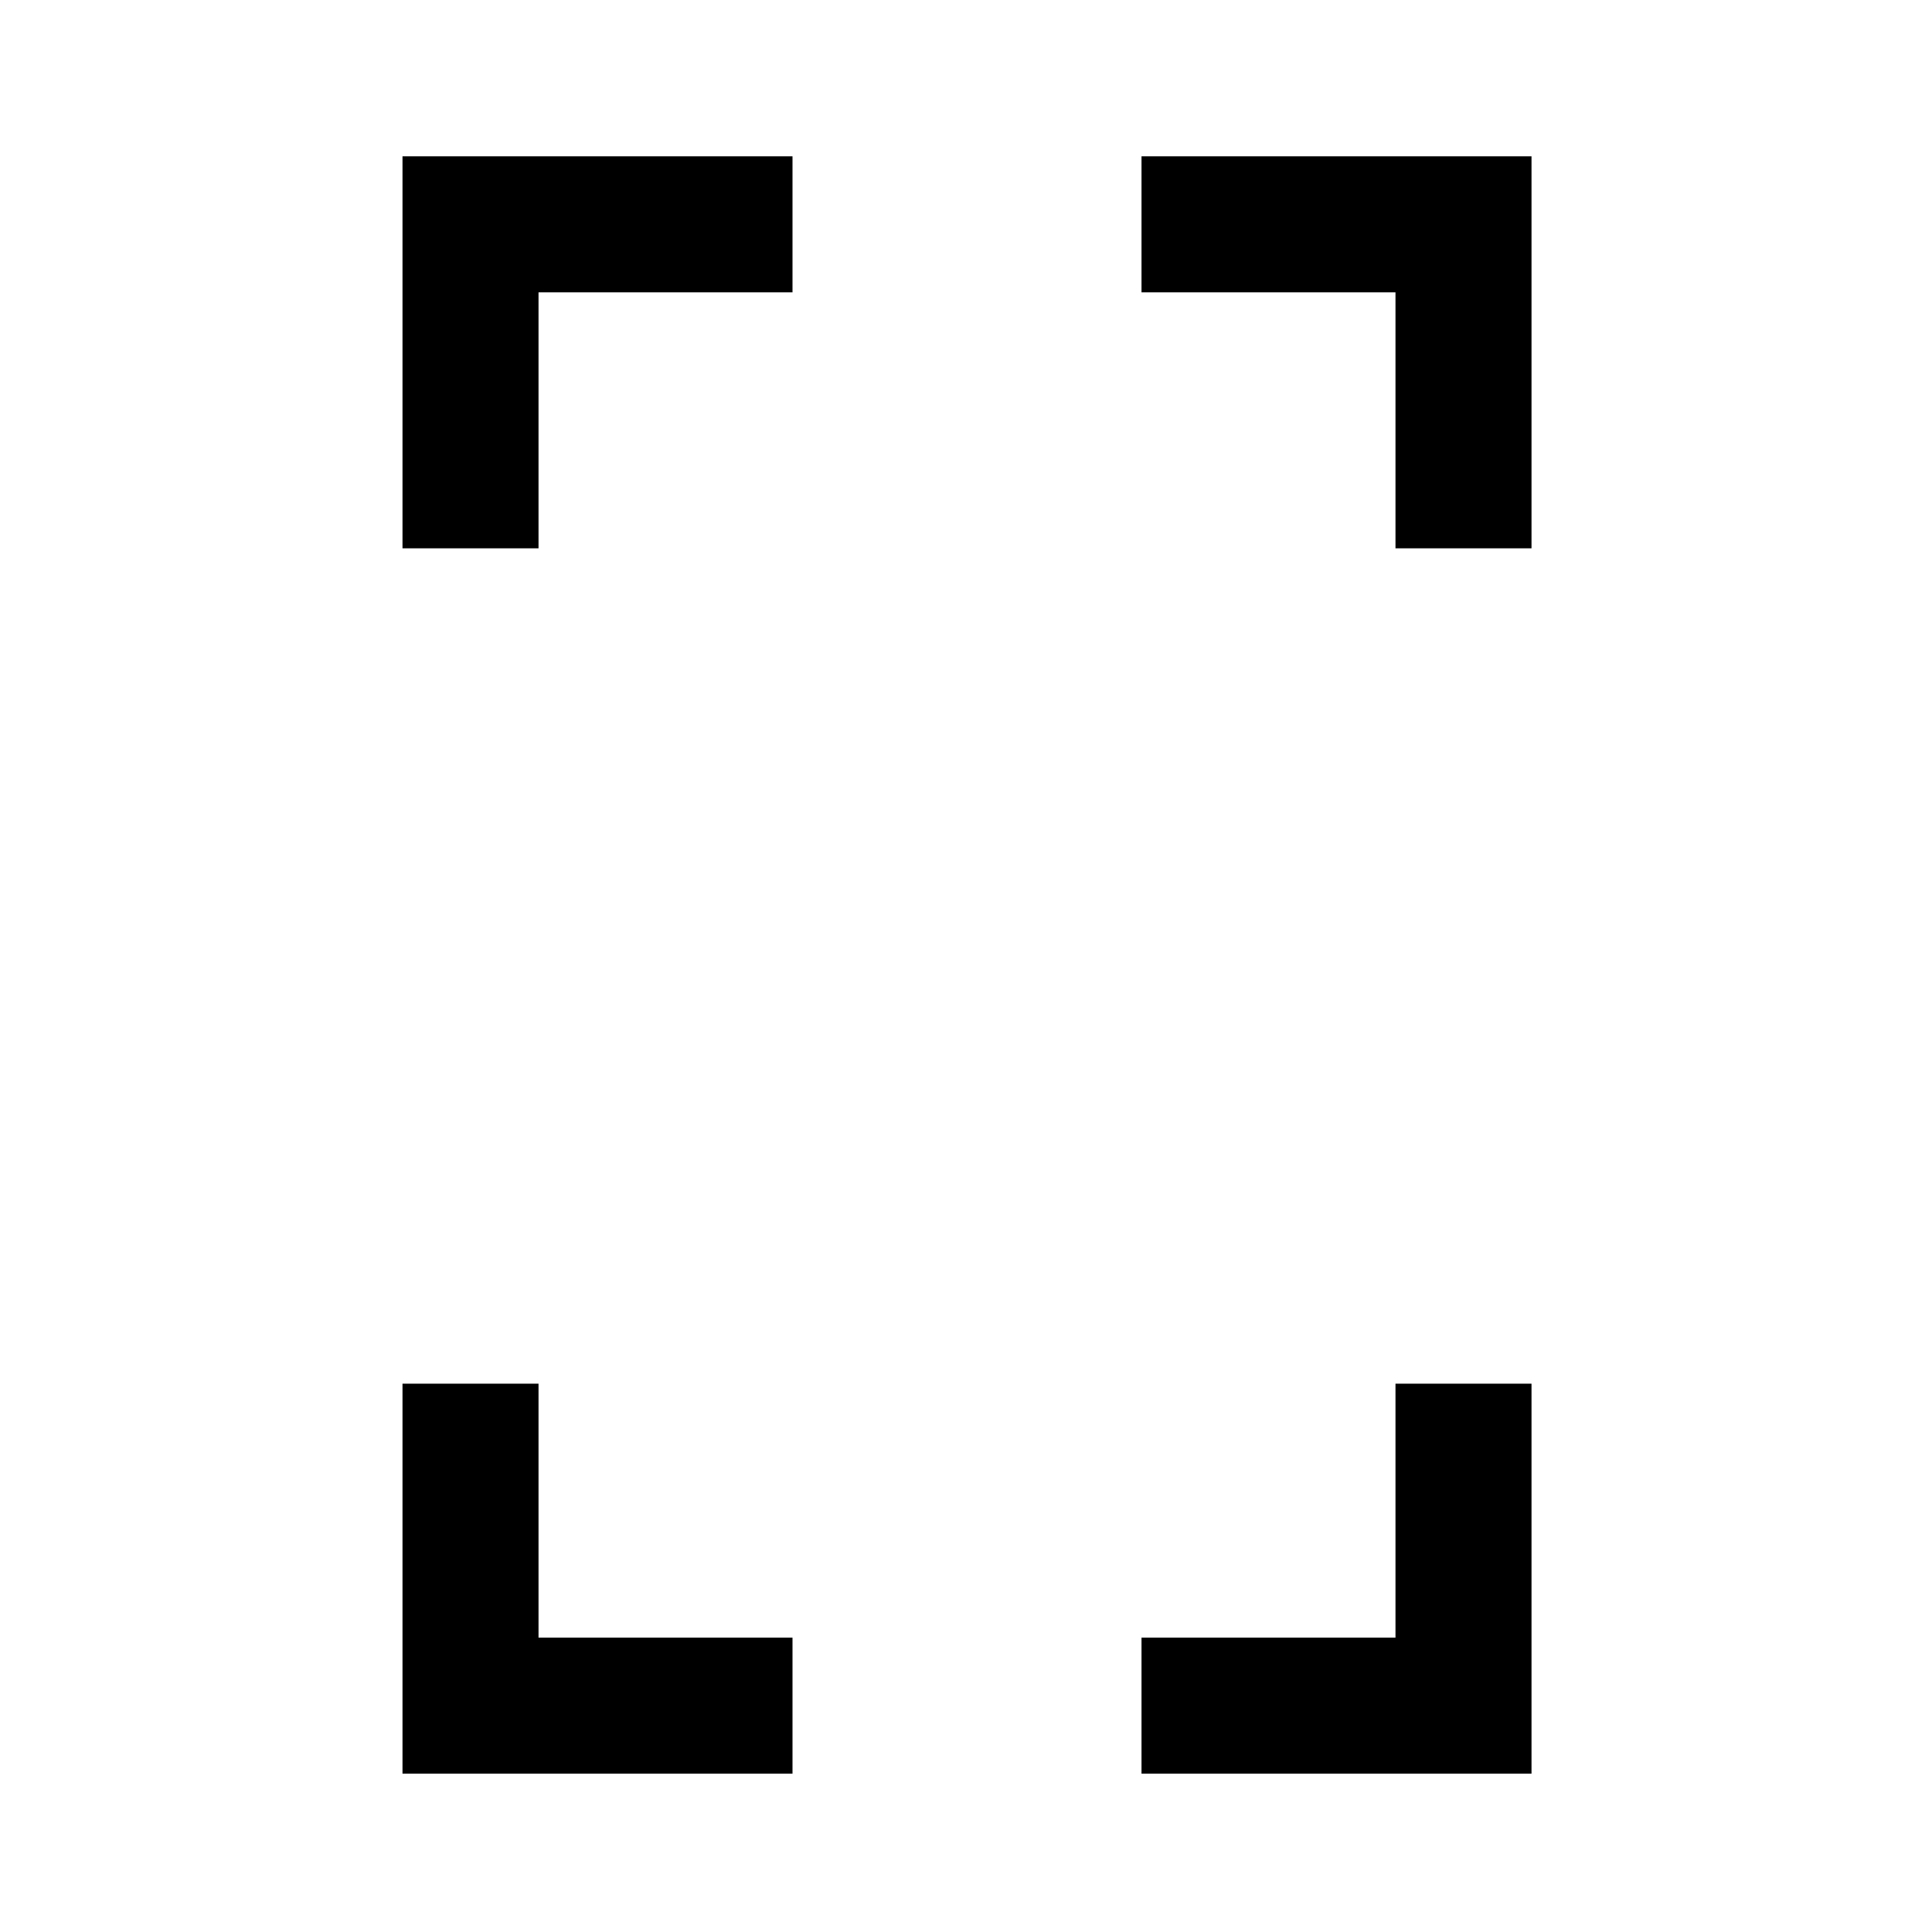 <svg xmlns="http://www.w3.org/2000/svg" height="40" viewBox="0 -960 960 960" width="40"><path d="M200-687.54v-194.79h193.79v67.59h-126.2v127.2H200Zm0 608.87v-193.79h67.59v126.2h126.2v67.59H200Zm493.41-608.87v-127.2h-126.2v-67.59H761v194.79h-67.59ZM567.21-78.67v-67.59h126.2v-126.2H761v193.79H567.21Z"/></svg>